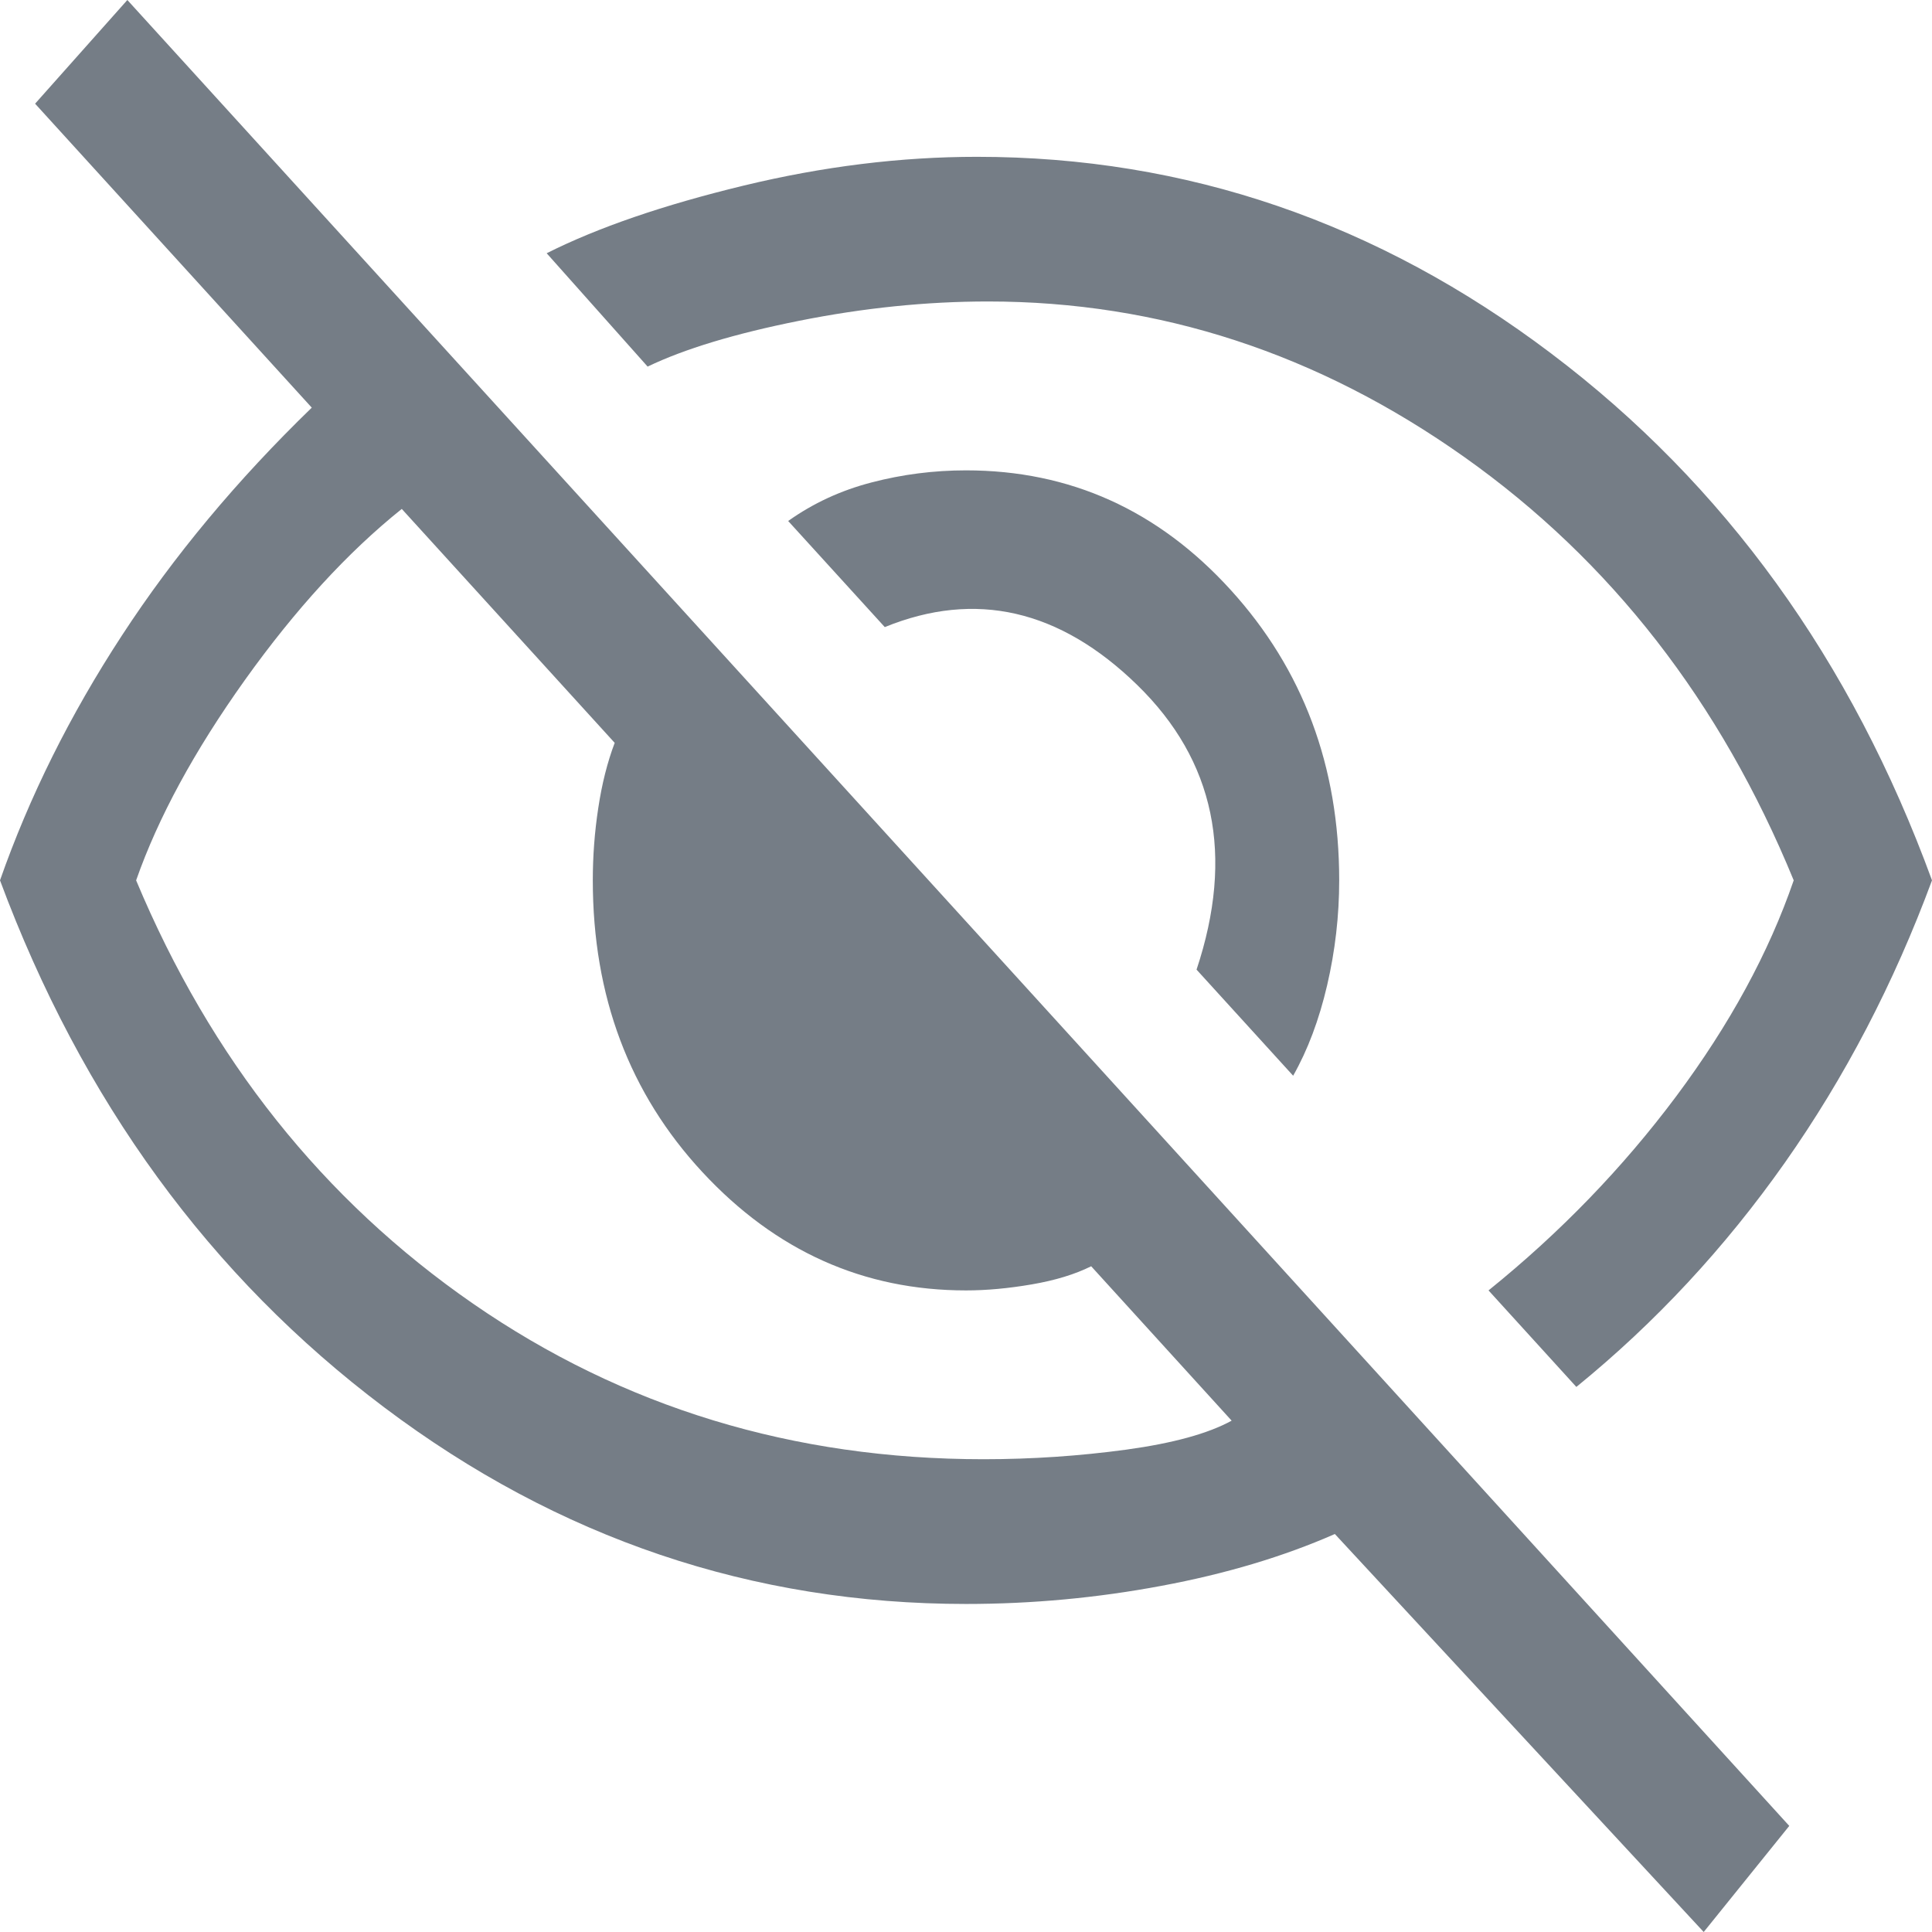 <svg width="24" height="24" viewBox="0 0 24 24" fill="none" xmlns="http://www.w3.org/2000/svg">
<path opacity="0.7" d="M16.064 13.363L14.864 12.045C15.336 10.627 15.091 9.448 14.127 8.509C13.164 7.571 12.118 7.331 10.991 7.79L9.791 6.472C10.1 6.252 10.445 6.092 10.827 5.993C11.209 5.893 11.6 5.843 12 5.843C13.291 5.843 14.386 6.337 15.286 7.326C16.186 8.315 16.636 9.518 16.636 10.936C16.636 11.376 16.586 11.81 16.486 12.24C16.386 12.669 16.245 13.044 16.064 13.363ZM19.582 17.229L18.491 16.03C19.382 15.311 20.159 14.507 20.823 13.618C21.486 12.729 21.973 11.835 22.282 10.936C21.373 8.719 20.009 6.966 18.191 5.678C16.373 4.39 14.4 3.745 12.273 3.745C11.509 3.745 10.727 3.825 9.927 3.985C9.127 4.145 8.5 4.335 8.045 4.554L6.791 3.146C7.427 2.826 8.241 2.547 9.232 2.307C10.223 2.067 11.191 1.948 12.136 1.948C14.736 1.948 17.114 2.762 19.268 4.39C21.423 6.017 23 8.2 24 10.936C23.527 12.215 22.918 13.383 22.173 14.442C21.427 15.501 20.564 16.43 19.582 17.229ZM21.164 24L16.582 19.056C15.945 19.336 15.227 19.551 14.427 19.7C13.627 19.85 12.818 19.925 12 19.925C9.345 19.925 6.936 19.111 4.773 17.483C2.609 15.855 1.018 13.673 0 10.936C0.364 9.898 0.868 8.884 1.514 7.895C2.159 6.906 2.945 5.963 3.873 5.064L0.436 1.288L1.582 0L22.227 22.682L21.164 24ZM4.991 6.322C4.318 6.861 3.668 7.571 3.041 8.449C2.414 9.328 1.964 10.157 1.691 10.936C2.618 13.154 4.014 14.906 5.877 16.195C7.741 17.483 9.855 18.127 12.218 18.127C12.818 18.127 13.409 18.087 13.991 18.008C14.573 17.928 15.009 17.808 15.3 17.648L13.555 15.73C13.354 15.83 13.109 15.905 12.818 15.955C12.527 16.005 12.255 16.03 12 16.03C10.727 16.03 9.636 15.541 8.727 14.562C7.818 13.583 7.364 12.374 7.364 10.936C7.364 10.637 7.386 10.337 7.432 10.037C7.477 9.738 7.545 9.468 7.636 9.228L4.991 6.322Z" fill="#3B4753"/>
</svg>
